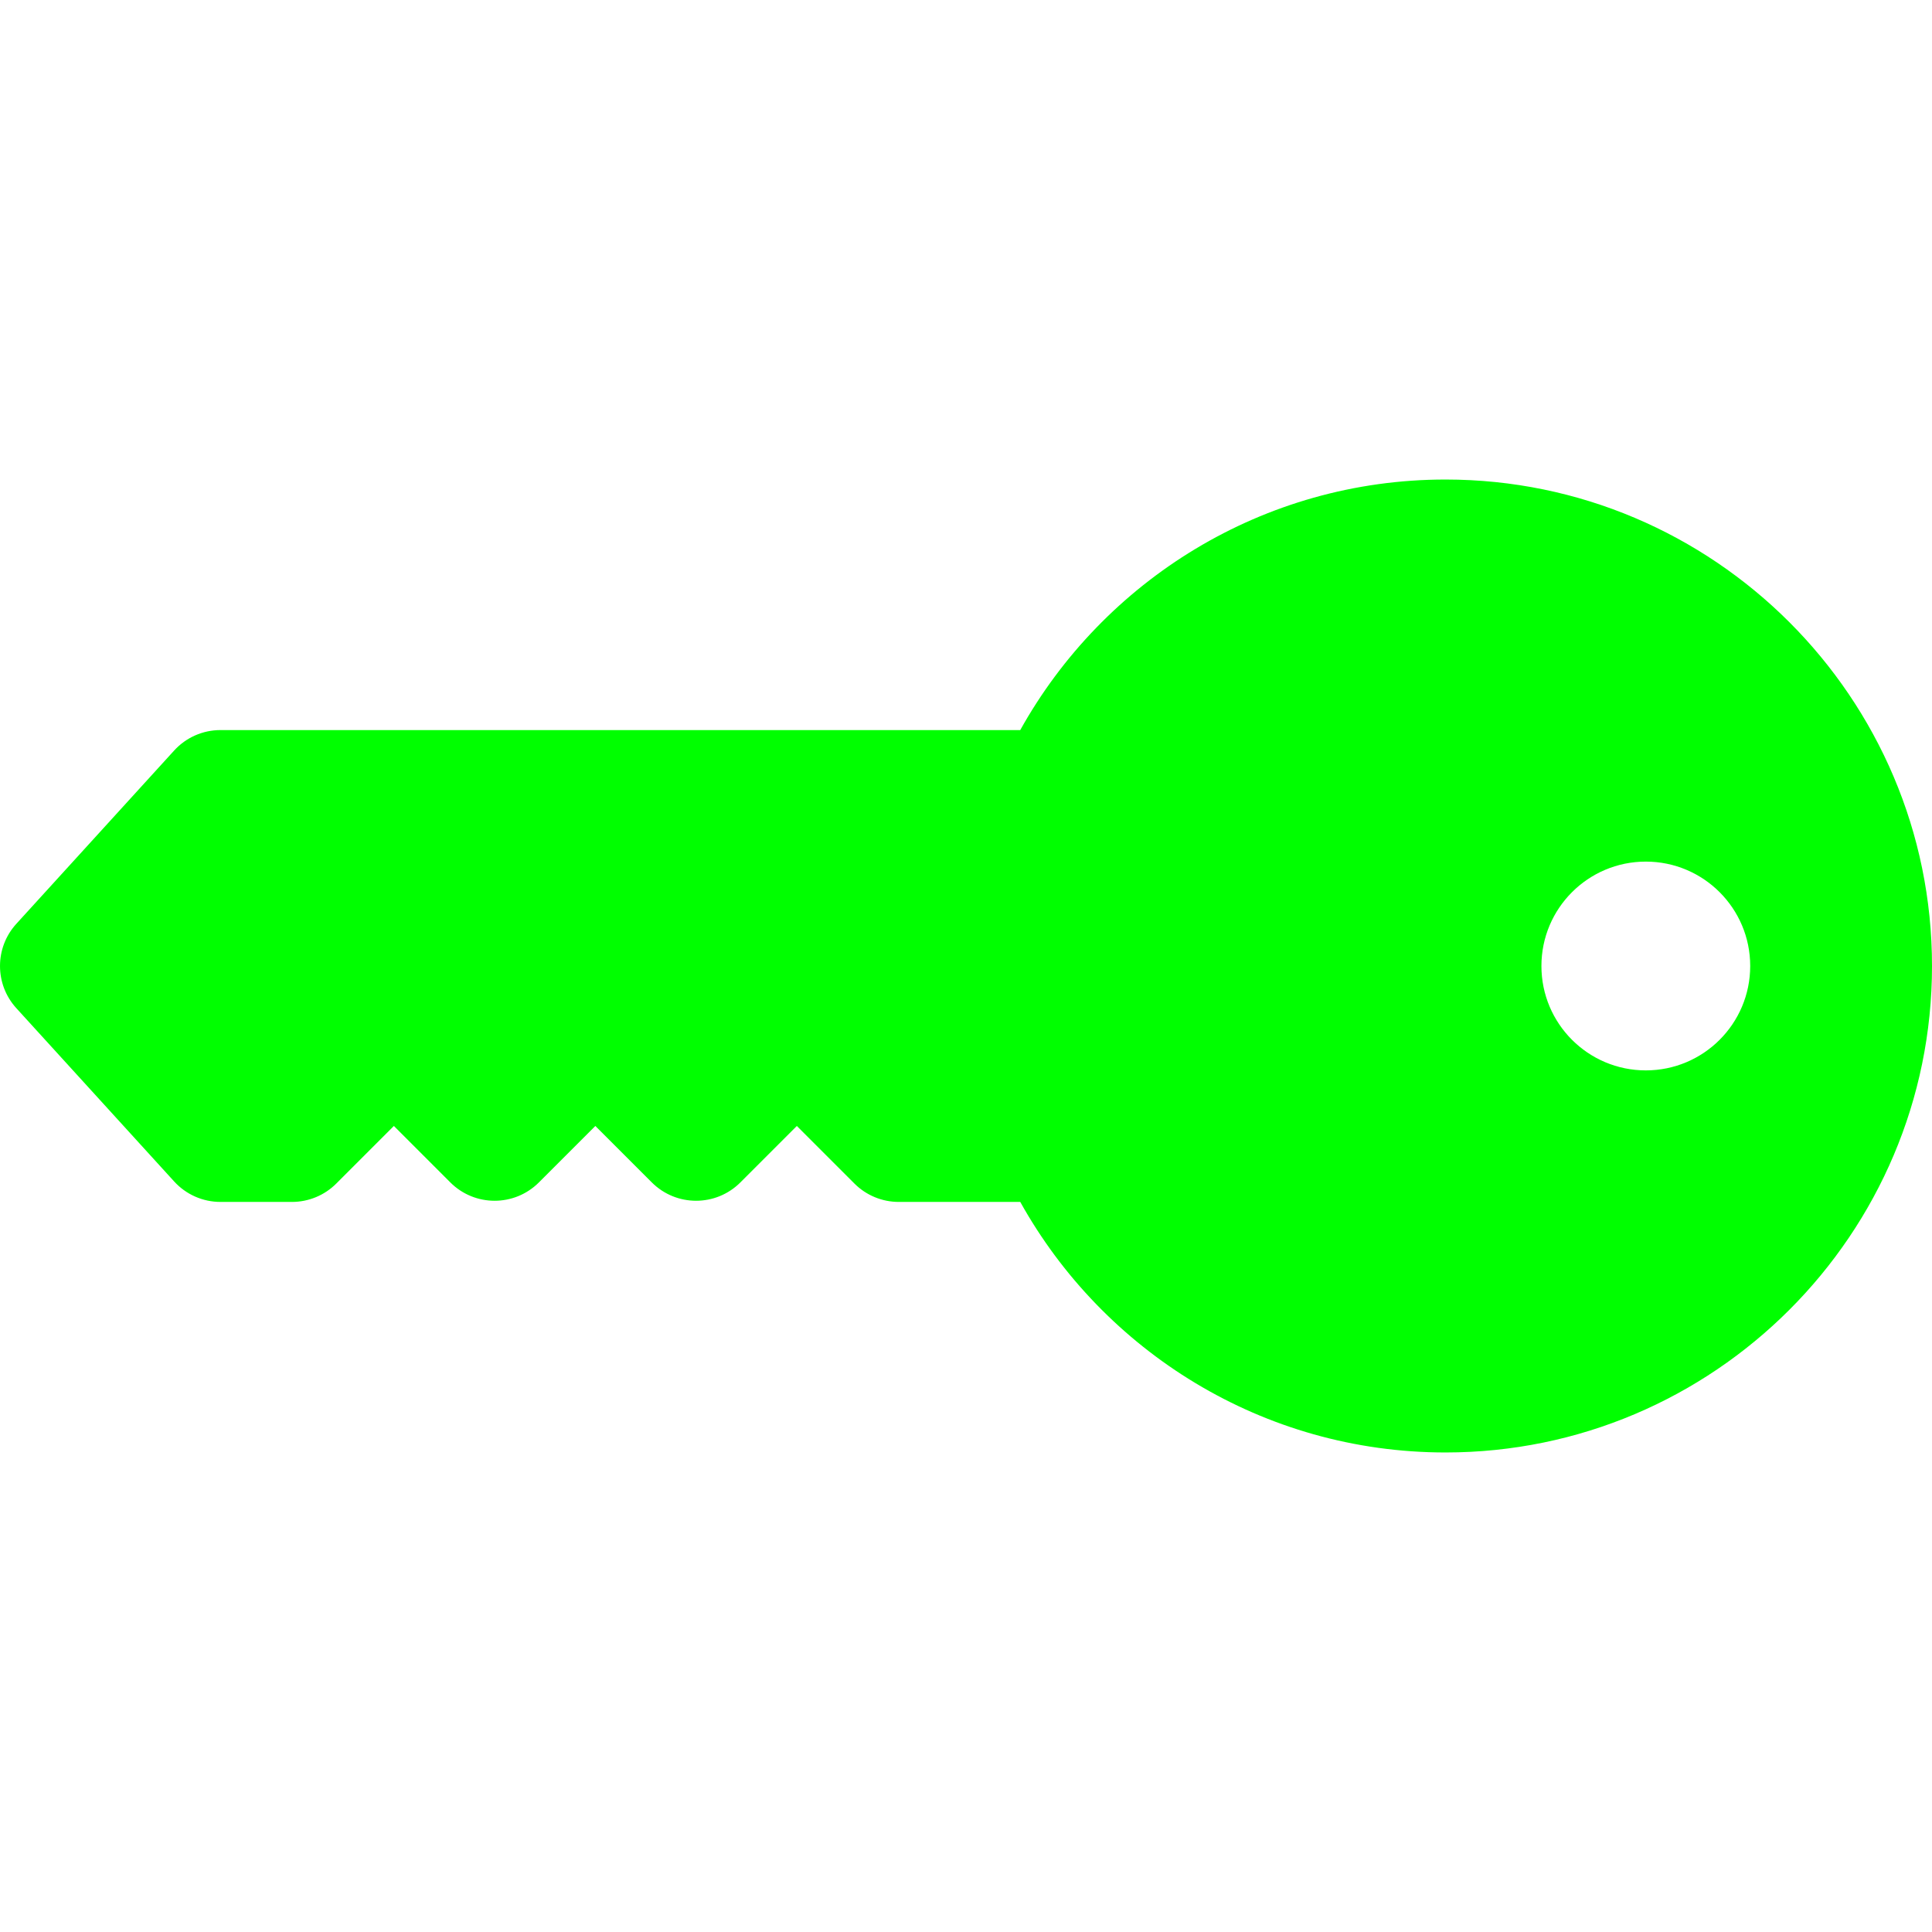<?xml version="1.0" encoding="UTF-8" standalone="no"?>
<!-- Generator: Adobe Illustrator 19.0.0, SVG Export Plug-In . SVG Version: 6.00 Build 0)  -->

<svg
   xmlns:dc="http://purl.org/dc/elements/1.1/"
   xmlns:cc="http://creativecommons.org/ns#"
   xmlns:rdf="http://www.w3.org/1999/02/22-rdf-syntax-ns#"
   xmlns:svg="http://www.w3.org/2000/svg"
   xmlns="http://www.w3.org/2000/svg"
   xmlns:sodipodi="http://sodipodi.sourceforge.net/DTD/sodipodi-0.dtd"
   xmlns:inkscape="http://www.inkscape.org/namespaces/inkscape"
   version="1.1"
   id="Layer_1"
   x="0px"
   y="0px"
   viewBox="0 0 511.999 511.999"
   style="enable-background:new 0 0 511.999 511.999;"
   xml:space="preserve"
   width="512px"
   height="512px"
   inkscape:version="0.91 r13725"
   sodipodi:docname="key_green.svg"><defs
     id="defs5004" /><sodipodi:namedview
     pagecolor="#ffffff"
     bordercolor="#666666"
     borderopacity="1"
     objecttolerance="10"
     gridtolerance="10"
     guidetolerance="10"
     inkscape:pageopacity="0"
     inkscape:pageshadow="2"
     inkscape:window-width="1920"
     inkscape:window-height="1022"
     id="namedview5002"
     showgrid="false"
     inkscape:zoom="0.4609375"
     inkscape:cx="256"
     inkscape:cy="256"
     inkscape:window-x="0"
     inkscape:window-y="32"
     inkscape:window-maximized="1"
     inkscape:current-layer="g4968" /><g
     id="g4966"><g
       id="g4968"><path
         d="m 512,255.999 c 0,-71.086 -57.833,-128.918 -128.918,-128.918 -48.412,0 -90.671,26.829 -112.707,66.396 l -211.951,0 c -4.672,0 -9.127,1.969 -12.272,5.422 l -41.824,45.924 c -2.885,3.167 -4.327,7.172 -4.327,11.177 0,4.005 1.442,8.01 4.327,11.177 l 41.824,45.924 c 3.145,3.454 7.6,5.422 12.272,5.422 l 18.949,0 c 4.402,0 8.624,-1.748 11.737,-4.861 l 15.27,-15.27 14.96,14.96 c 6.482,6.482 16.992,6.482 23.474,0 l 14.96,-14.96 14.96,14.96 c 6.482,6.482 16.992,6.482 23.474,0 l 14.96,-14.96 15.27,15.27 c 3.113,3.113 7.335,4.861 11.737,4.861 l 32.2,0 c 22.037,39.566 64.294,66.396 112.707,66.396 71.085,-10e-4 128.918,-57.834 128.918,-128.92 z m -103.508,0 c 0,-15.279 12.386,-27.665 27.665,-27.665 15.279,0 27.665,12.386 27.665,27.665 0,15.279 -12.386,27.665 -27.665,27.665 -15.279,0 -27.665,-12.386 -27.665,-27.665 z"
         id="path4970"
         style="fill:#00ff00;fill-opacity:1"
         inkscape:connector-curvature="0" /></g></g><g
     id="g4972" /><g
     id="g4974" /><g
     id="g4976" /><g
     id="g4978" /><g
     id="g4980" /><g
     id="g4982" /><g
     id="g4984" /><g
     id="g4986" /><g
     id="g4988" /><g
     id="g4990" /><g
     id="g4992" /><g
     id="g4994" /><g
     id="g4996" /><g
     id="g4998" /><g
     id="g5000" /></svg>